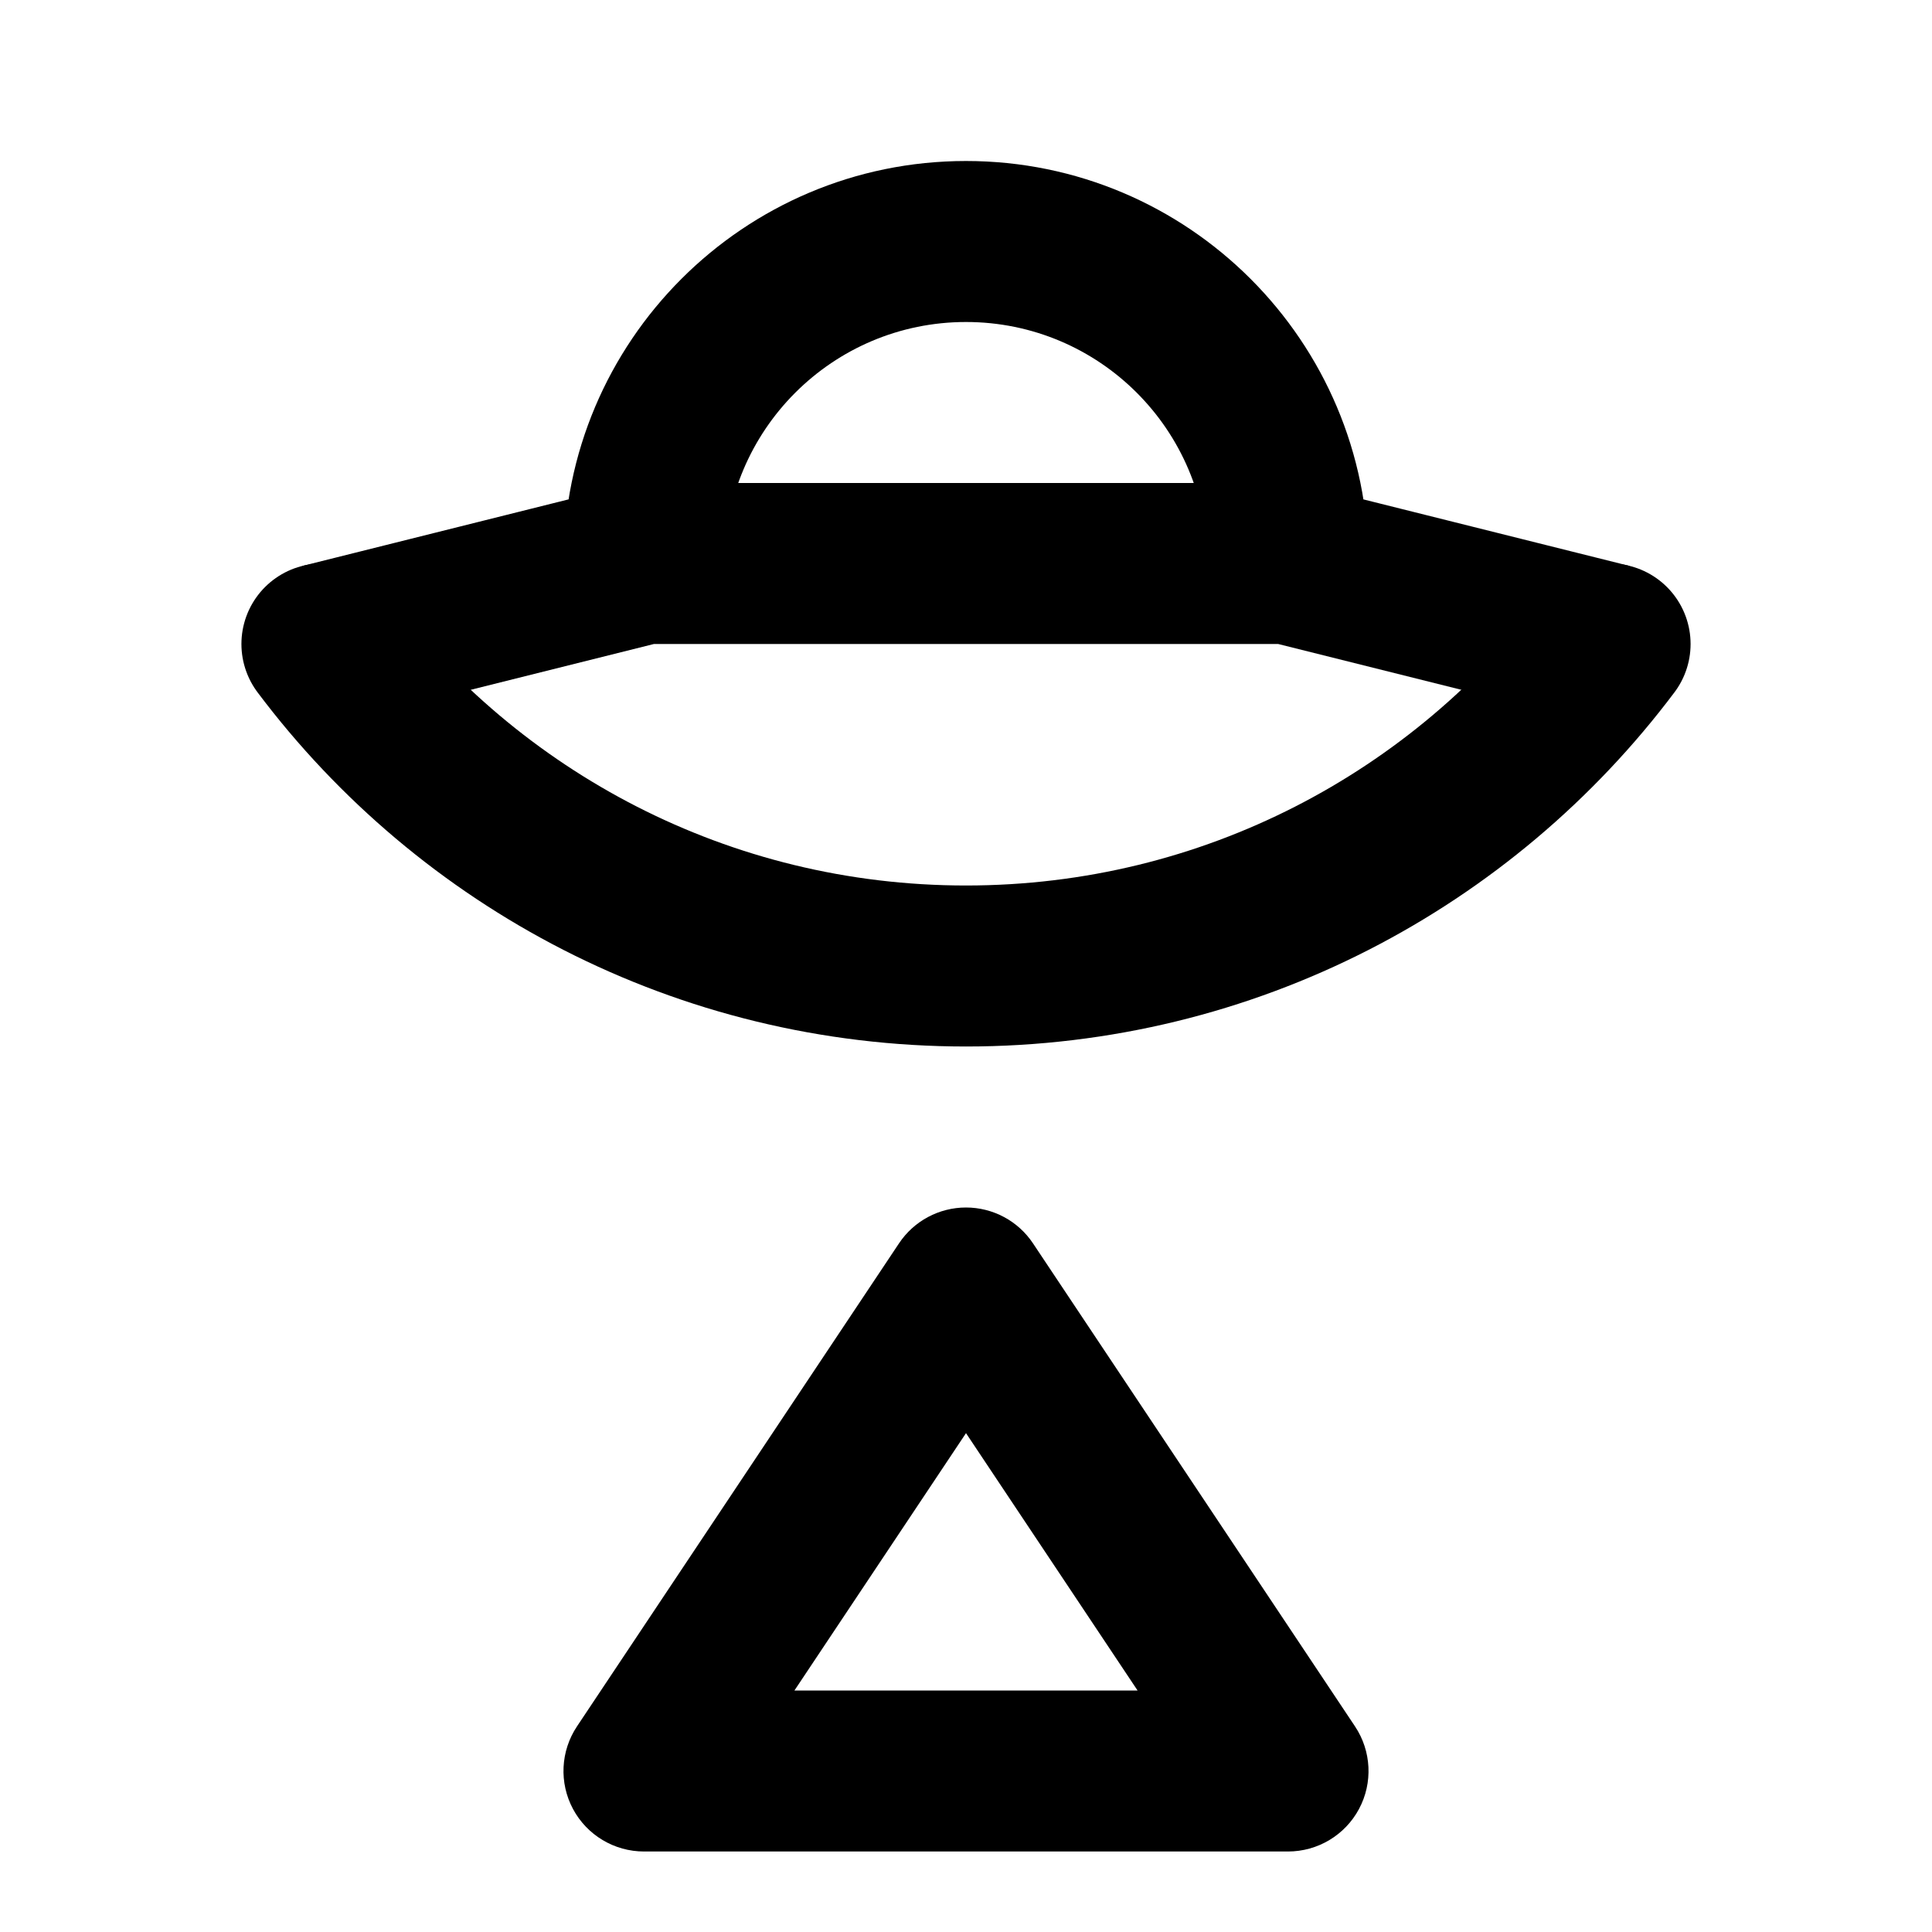 <svg width="24" height="24" viewBox="0 0 24 24" fill="none" xmlns="http://www.w3.org/2000/svg">
<path d="M9 7C9 5.343 10.343 4 12 4V2C9.239 2 7 4.239 7 7H9ZM12 4C13.657 4 15 5.343 15 7H17C17 4.239 14.761 2 12 2V4ZM4.243 8.97L8.243 7.97L7.757 6.03L3.757 7.03L4.243 8.97ZM20.242 7.03L16.242 6.03L15.758 7.97L19.758 8.97L20.242 7.03ZM8 8H16V6H8V8Z" fill="black"/>
<path d="M3.999 8C5.824 10.429 8.728 12 12 12C15.272 12 18.176 10.429 20.001 8" stroke="black" stroke-width="2" stroke-linecap="round" stroke-linejoin="round"/>
<path d="M12 16L12.832 15.445C12.647 15.167 12.334 15 12 15C11.666 15 11.353 15.167 11.168 15.445L12 16ZM16 22V23C16.369 23 16.708 22.797 16.882 22.472C17.056 22.147 17.037 21.752 16.832 21.445L16 22ZM8 22L7.168 21.445C6.963 21.752 6.944 22.147 7.118 22.472C7.292 22.797 7.631 23 8 23V22ZM11.168 16.555L15.168 22.555L16.832 21.445L12.832 15.445L11.168 16.555ZM16 21H8V23H16V21ZM8.832 22.555L12.832 16.555L11.168 15.445L7.168 21.445L8.832 22.555Z" fill="black"/>
</svg>
